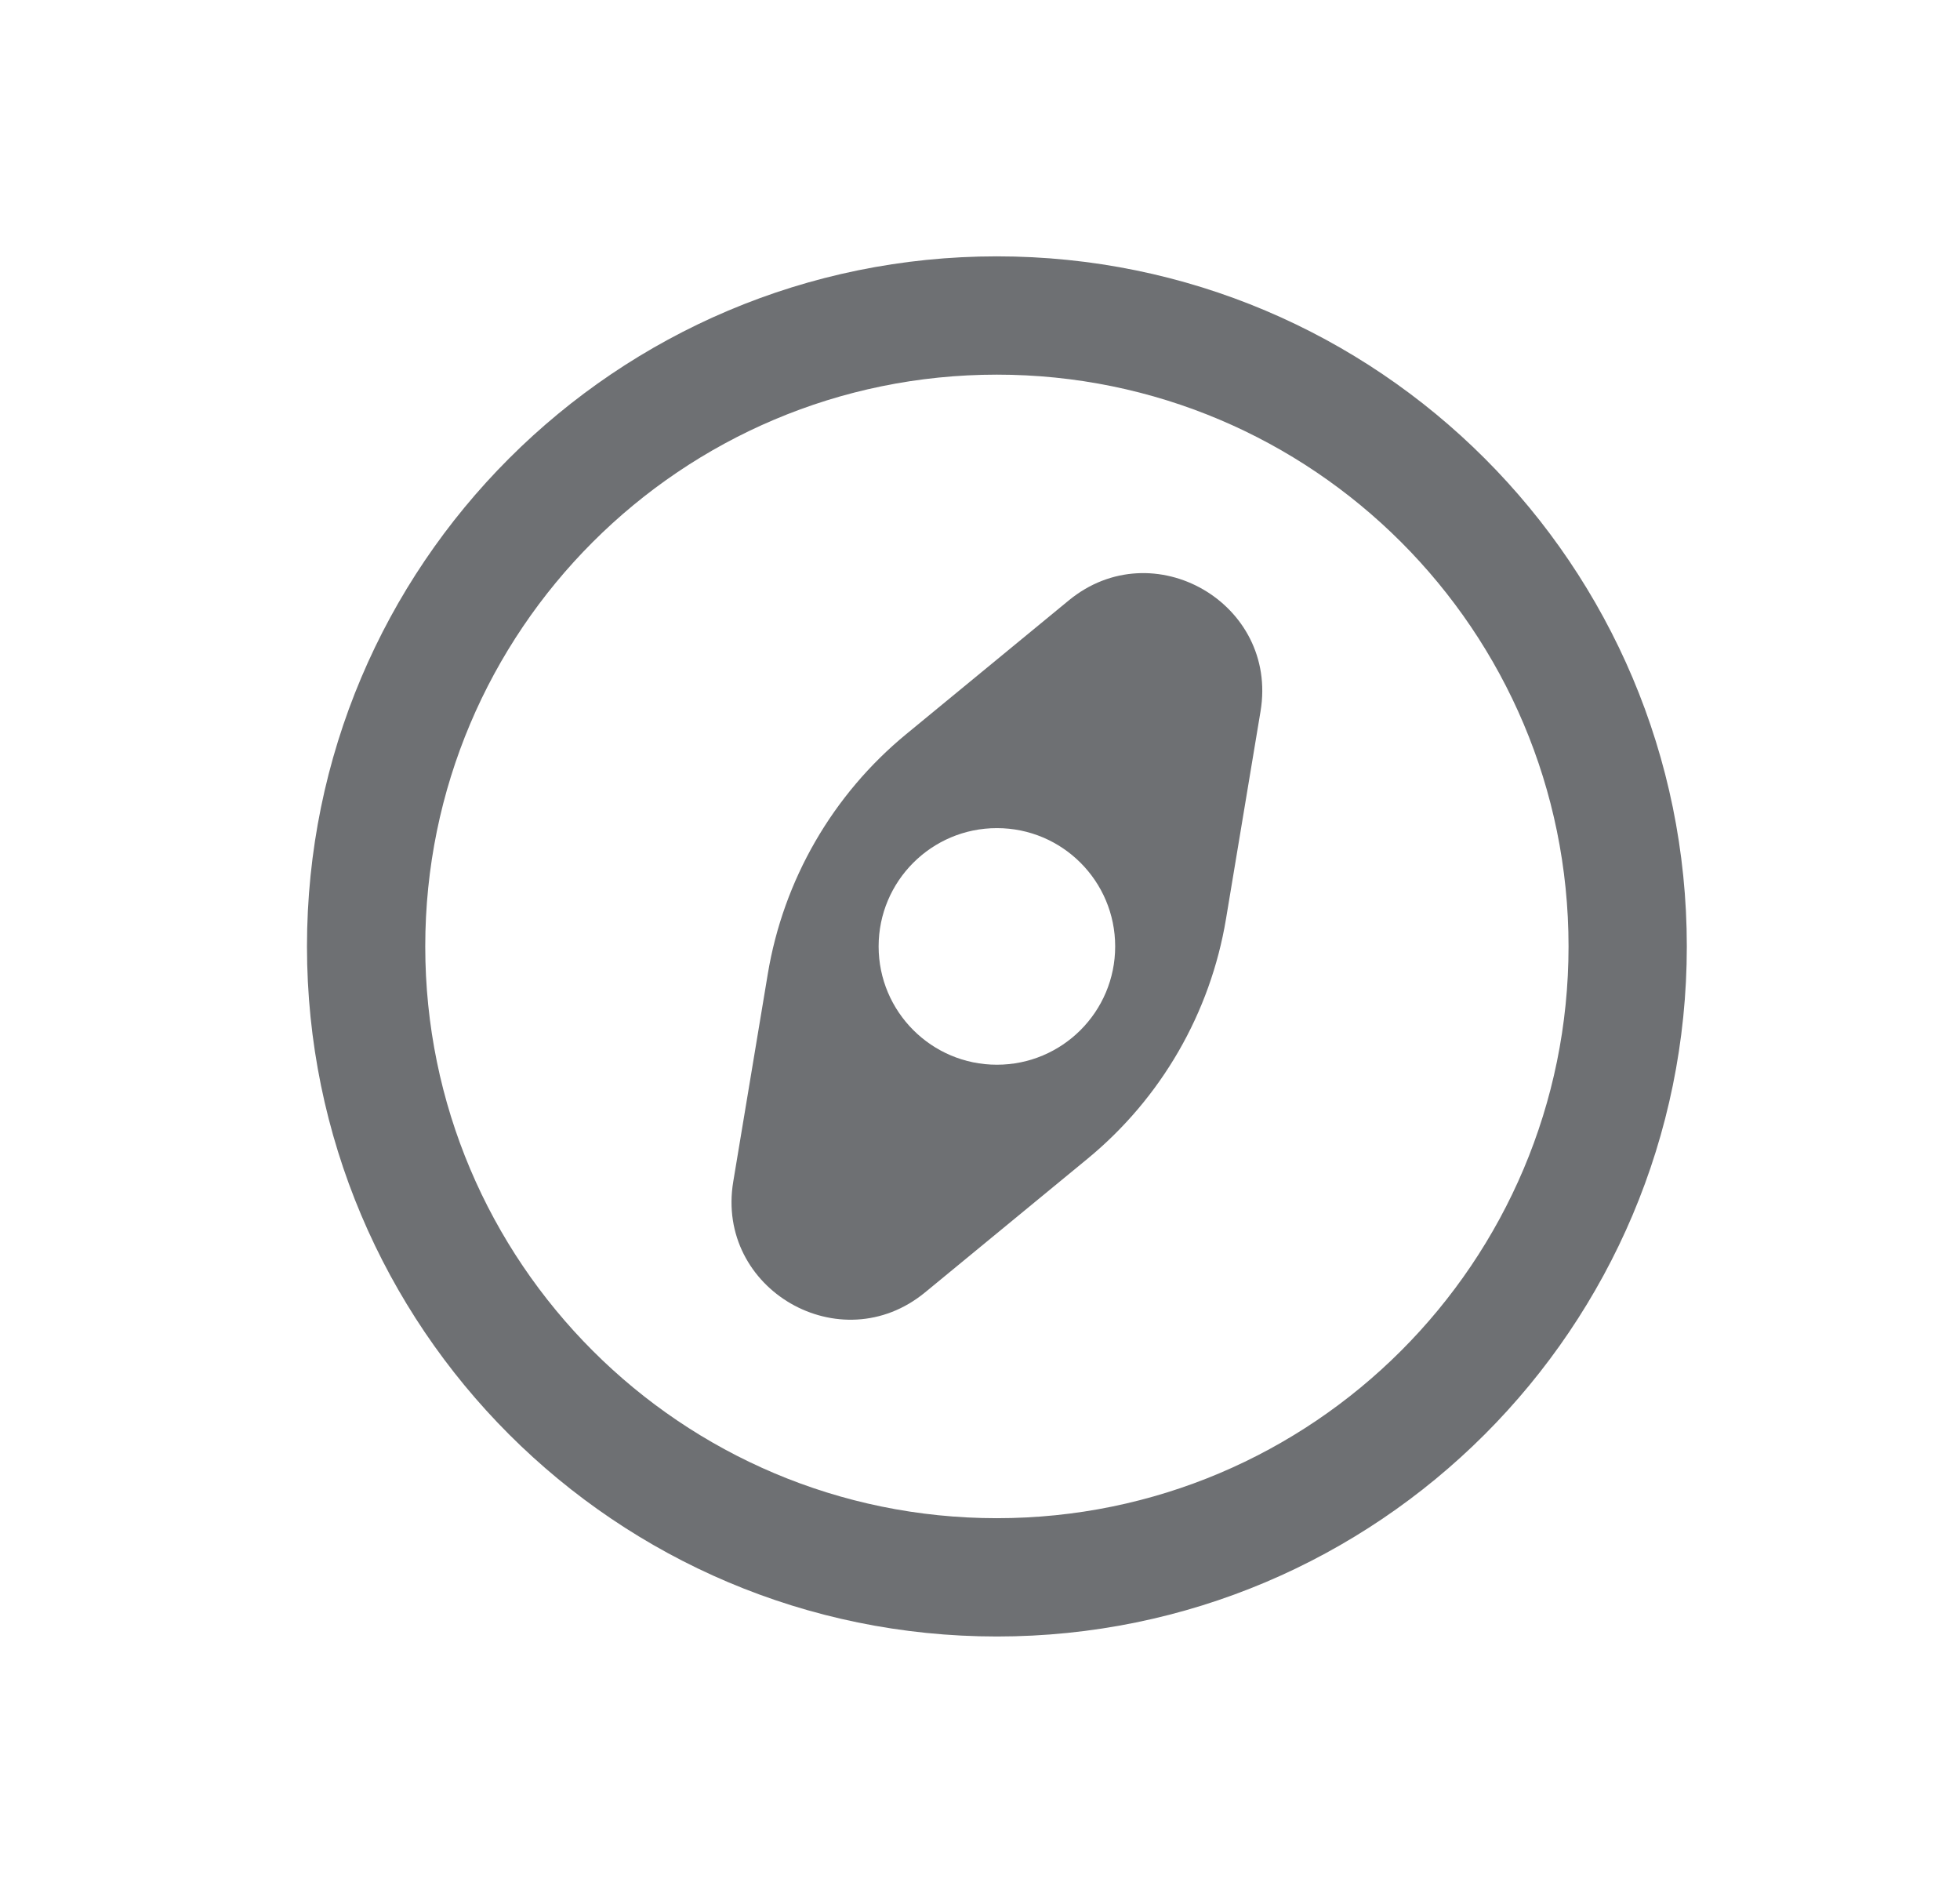 <svg width="29" height="28" viewBox="0 0 29 28" fill="none"
    xmlns="http://www.w3.org/2000/svg">
    <path fill-rule="evenodd" clip-rule="evenodd" d="M14.75 5.542C10.079 5.542 6.292 9.329 6.292 14C6.292 18.671 10.079 22.458 14.75 22.458C19.422 22.458 23.208 18.671 23.208 14C23.208 9.329 19.422 5.542 14.75 5.542ZM4.542 14C4.542 8.362 9.112 3.792 14.75 3.792C20.388 3.792 24.958 8.362 24.958 14C24.958 19.638 20.388 24.208 14.75 24.208C9.112 24.208 4.542 19.638 4.542 14Z" fill="#6E7073"/>
    <path fill-rule="evenodd" clip-rule="evenodd" d="M13.408 10.86C12.319 11.756 11.591 13.017 11.36 14.408L10.849 17.48C10.584 19.075 12.438 20.145 13.687 19.118L16.092 17.14C17.181 16.244 17.909 14.983 18.14 13.592L18.651 10.521C18.916 8.925 17.061 7.855 15.813 8.882L13.408 10.86ZM14.75 12.25C13.784 12.25 13 13.034 13 14C13 14.966 13.784 15.75 14.75 15.75C15.717 15.75 16.5 14.966 16.5 14C16.5 13.034 15.717 12.25 14.75 12.25Z" fill="#6E7073"/>
</svg>
